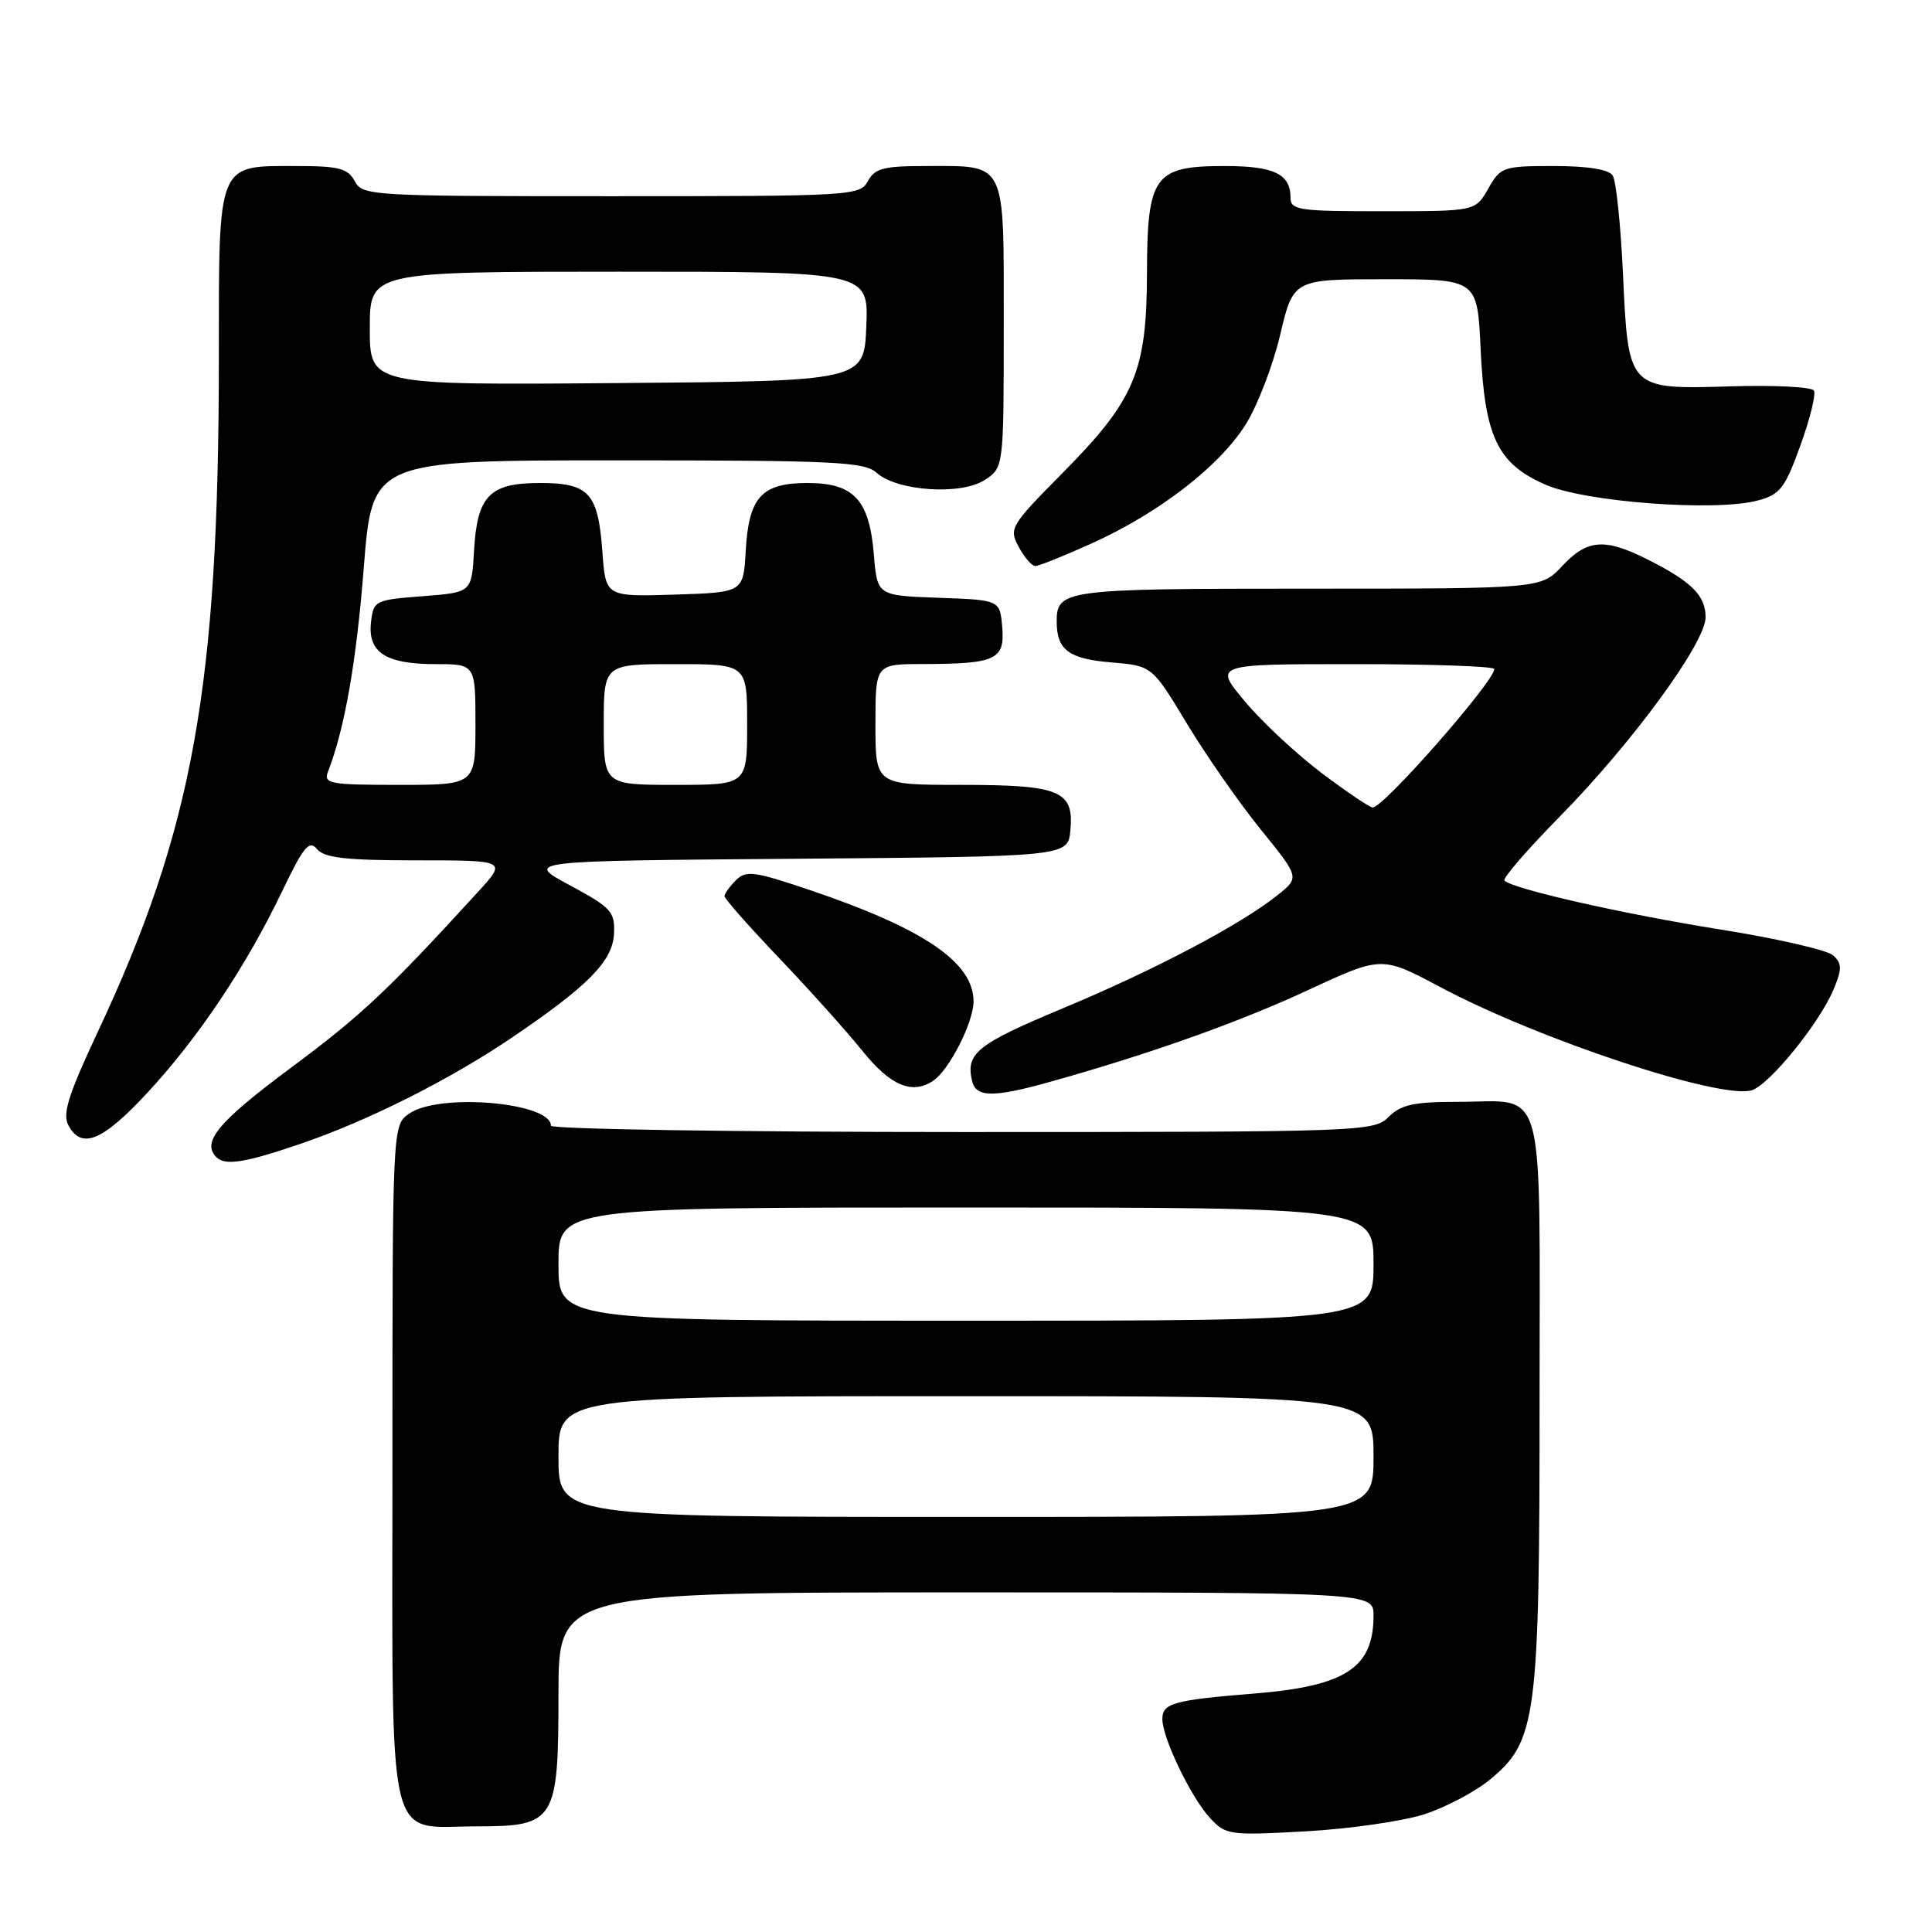 <?xml version="1.0" encoding="UTF-8" standalone="no"?>
<!DOCTYPE svg PUBLIC "-//W3C//DTD SVG 1.1//EN" "http://www.w3.org/Graphics/SVG/1.1/DTD/svg11.dtd" >
<svg xmlns="http://www.w3.org/2000/svg" xmlns:xlink="http://www.w3.org/1999/xlink" version="1.1" viewBox="0 0 256 256">
 <g >
 <path fill="currentColor"
d=" M 188.70 240.41 C 191.54 239.49 195.45 237.43 197.41 235.82 C 203.62 230.70 204.00 227.78 204.00 185.35 C 204.00 142.33 205.02 146.00 193.07 146.00 C 187.33 146.00 185.62 146.38 184.00 148.00 C 182.05 149.95 180.67 150.00 127.50 150.00 C 97.52 150.00 73.00 149.62 73.00 149.16 C 73.00 146.06 58.17 144.79 54.22 147.56 C 52.00 149.11 52.00 149.11 52.00 194.00 C 52.00 246.12 51.04 242.00 63.22 242.00 C 73.57 242.00 74.00 241.30 74.00 224.50 C 74.00 211.00 74.00 211.00 128.00 211.00 C 182.00 211.00 182.00 211.00 182.00 214.07 C 182.00 221.03 178.29 223.44 166.00 224.42 C 155.50 225.27 153.99 225.69 154.02 227.82 C 154.05 230.35 157.83 238.18 160.31 240.87 C 162.42 243.16 162.87 243.22 173.02 242.66 C 178.81 242.34 185.86 241.32 188.70 240.41 Z  M 39.71 151.60 C 48.74 148.53 59.66 143.04 67.96 137.40 C 78.02 130.57 81.20 127.32 81.36 123.68 C 81.49 120.80 80.97 120.24 75.50 117.30 C 69.50 114.07 69.50 114.07 105.50 113.79 C 141.50 113.50 141.50 113.50 141.83 110.04 C 142.33 104.77 140.48 104.00 127.31 104.00 C 116.00 104.00 116.00 104.00 116.00 96.00 C 116.00 88.00 116.00 88.00 122.25 87.99 C 131.97 87.97 133.16 87.42 132.80 83.12 C 132.50 79.50 132.50 79.50 124.37 79.21 C 116.24 78.92 116.24 78.92 115.79 73.48 C 115.19 66.21 113.14 64.00 107.00 64.00 C 100.91 64.00 99.21 65.87 98.81 73.01 C 98.50 78.50 98.50 78.50 89.37 78.79 C 80.25 79.07 80.25 79.07 79.82 73.12 C 79.25 65.31 78.06 64.00 71.53 64.00 C 64.86 64.00 63.22 65.69 62.81 73.01 C 62.50 78.50 62.50 78.50 56.00 79.00 C 49.68 79.49 49.49 79.58 49.16 82.45 C 48.71 86.44 51.11 88.00 57.69 88.00 C 63.00 88.00 63.00 88.00 63.00 96.00 C 63.00 104.00 63.00 104.00 52.89 104.00 C 43.68 104.00 42.85 103.85 43.46 102.25 C 45.67 96.55 47.21 87.81 48.20 75.25 C 49.32 61.00 49.32 61.00 81.83 61.00 C 110.61 61.00 114.55 61.19 116.16 62.65 C 118.85 65.08 127.36 65.65 130.48 63.60 C 133.00 61.95 133.00 61.95 133.00 43.01 C 133.00 21.05 133.47 22.00 122.60 22.00 C 117.09 22.00 115.90 22.31 115.00 24.00 C 113.96 25.94 112.91 26.00 81.00 26.00 C 49.09 26.00 48.04 25.94 47.00 24.00 C 46.09 22.31 44.91 22.00 39.29 22.00 C 28.70 22.00 29.00 21.25 29.00 47.40 C 28.99 90.99 25.60 109.81 12.90 136.85 C 9.07 145.03 8.25 147.61 9.06 149.10 C 10.80 152.37 13.59 151.21 19.57 144.75 C 26.31 137.47 32.64 128.01 37.40 118.07 C 40.23 112.16 40.97 111.26 42.01 112.51 C 42.98 113.68 45.84 114.00 55.21 114.00 C 67.17 114.00 67.17 114.00 63.33 118.19 C 51.31 131.34 47.94 134.50 38.45 141.56 C 28.90 148.66 26.68 151.34 28.67 153.33 C 29.82 154.49 32.43 154.08 39.71 151.60 Z  M 138.85 143.43 C 152.08 139.75 164.13 135.47 173.29 131.21 C 183.08 126.66 183.08 126.66 190.88 130.81 C 203.90 137.75 228.07 145.75 232.13 144.46 C 234.49 143.71 241.14 135.50 242.97 131.07 C 244.09 128.38 244.08 127.67 242.90 126.59 C 242.13 125.89 235.37 124.34 227.88 123.15 C 215.00 121.09 200.47 117.80 199.35 116.68 C 199.07 116.40 202.36 112.59 206.67 108.21 C 216.30 98.42 226.00 85.17 226.00 81.79 C 226.00 78.91 224.14 77.06 218.29 74.12 C 212.62 71.27 210.32 71.45 207.00 75.00 C 204.20 78.00 204.20 78.00 173.30 78.00 C 140.88 78.00 139.98 78.12 140.02 82.45 C 140.04 86.12 141.65 87.31 147.23 87.77 C 152.65 88.22 152.65 88.22 157.26 95.86 C 159.79 100.06 164.19 106.37 167.03 109.88 C 172.20 116.26 172.20 116.26 169.35 118.56 C 164.49 122.47 153.01 128.53 140.80 133.62 C 129.43 138.37 127.93 139.57 128.81 143.25 C 129.33 145.41 131.57 145.45 138.85 143.43 Z  M 123.62 143.23 C 125.75 141.84 128.99 135.49 129.00 132.70 C 129.00 127.52 122.43 123.05 107.26 117.92 C 99.91 115.44 98.85 115.30 97.51 116.64 C 96.68 117.47 96.00 118.42 96.00 118.75 C 96.00 119.08 99.26 122.78 103.25 126.96 C 107.24 131.14 112.21 136.68 114.30 139.28 C 117.99 143.86 120.83 145.06 123.62 143.23 Z  M 144.71 71.98 C 153.58 67.96 161.52 61.83 165.02 56.31 C 166.59 53.83 168.66 48.47 169.62 44.40 C 171.37 37.00 171.37 37.00 183.56 37.00 C 195.76 37.00 195.76 37.00 196.19 46.25 C 196.73 57.88 198.41 61.41 204.73 64.20 C 209.96 66.52 227.24 67.82 232.87 66.33 C 235.87 65.54 236.50 64.73 238.56 59.03 C 239.84 55.51 240.64 52.23 240.35 51.75 C 240.05 51.27 235.14 51.02 229.44 51.19 C 215.67 51.60 215.77 51.70 215.05 36.26 C 214.75 29.79 214.14 23.94 213.69 23.25 C 213.17 22.45 210.39 22.00 205.89 22.00 C 199.18 22.00 198.84 22.12 197.20 24.99 C 195.50 27.99 195.50 27.99 183.25 27.99 C 172.12 28.00 171.00 27.84 171.00 26.20 C 171.00 23.05 168.82 22.00 162.30 22.00 C 152.92 22.00 152.01 23.26 151.98 36.25 C 151.95 49.27 150.36 53.01 140.76 62.71 C 133.89 69.65 133.67 70.02 134.98 72.46 C 135.73 73.86 136.72 75.00 137.19 75.00 C 137.66 75.00 141.04 73.64 144.71 71.98 Z  M 74.00 193.00 C 74.00 185.00 74.00 185.00 128.00 185.00 C 182.00 185.00 182.00 185.00 182.00 193.00 C 182.00 201.00 182.00 201.00 128.00 201.00 C 74.00 201.00 74.00 201.00 74.00 193.00 Z  M 74.00 167.50 C 74.00 160.00 74.00 160.00 128.00 160.00 C 182.00 160.00 182.00 160.00 182.00 167.50 C 182.00 175.00 182.00 175.00 128.00 175.00 C 74.00 175.00 74.00 175.00 74.00 167.50 Z  M 80.00 96.00 C 80.00 88.00 80.00 88.00 89.50 88.00 C 99.00 88.00 99.00 88.00 99.00 96.00 C 99.00 104.00 99.00 104.00 89.50 104.00 C 80.00 104.00 80.00 104.00 80.00 96.00 Z  M 49.00 43.51 C 49.00 36.00 49.00 36.00 82.04 36.00 C 115.09 36.00 115.09 36.00 114.79 43.25 C 114.50 50.50 114.50 50.50 81.75 50.76 C 49.00 51.03 49.00 51.03 49.00 43.51 Z  M 175.16 102.46 C 171.84 99.96 167.25 95.69 164.97 92.96 C 160.81 88.00 160.81 88.00 179.41 88.00 C 189.63 88.00 198.00 88.29 198.00 88.65 C 198.00 90.30 183.34 107.00 181.89 107.00 C 181.51 107.00 178.48 104.96 175.16 102.46 Z "/>
</g>
</svg>